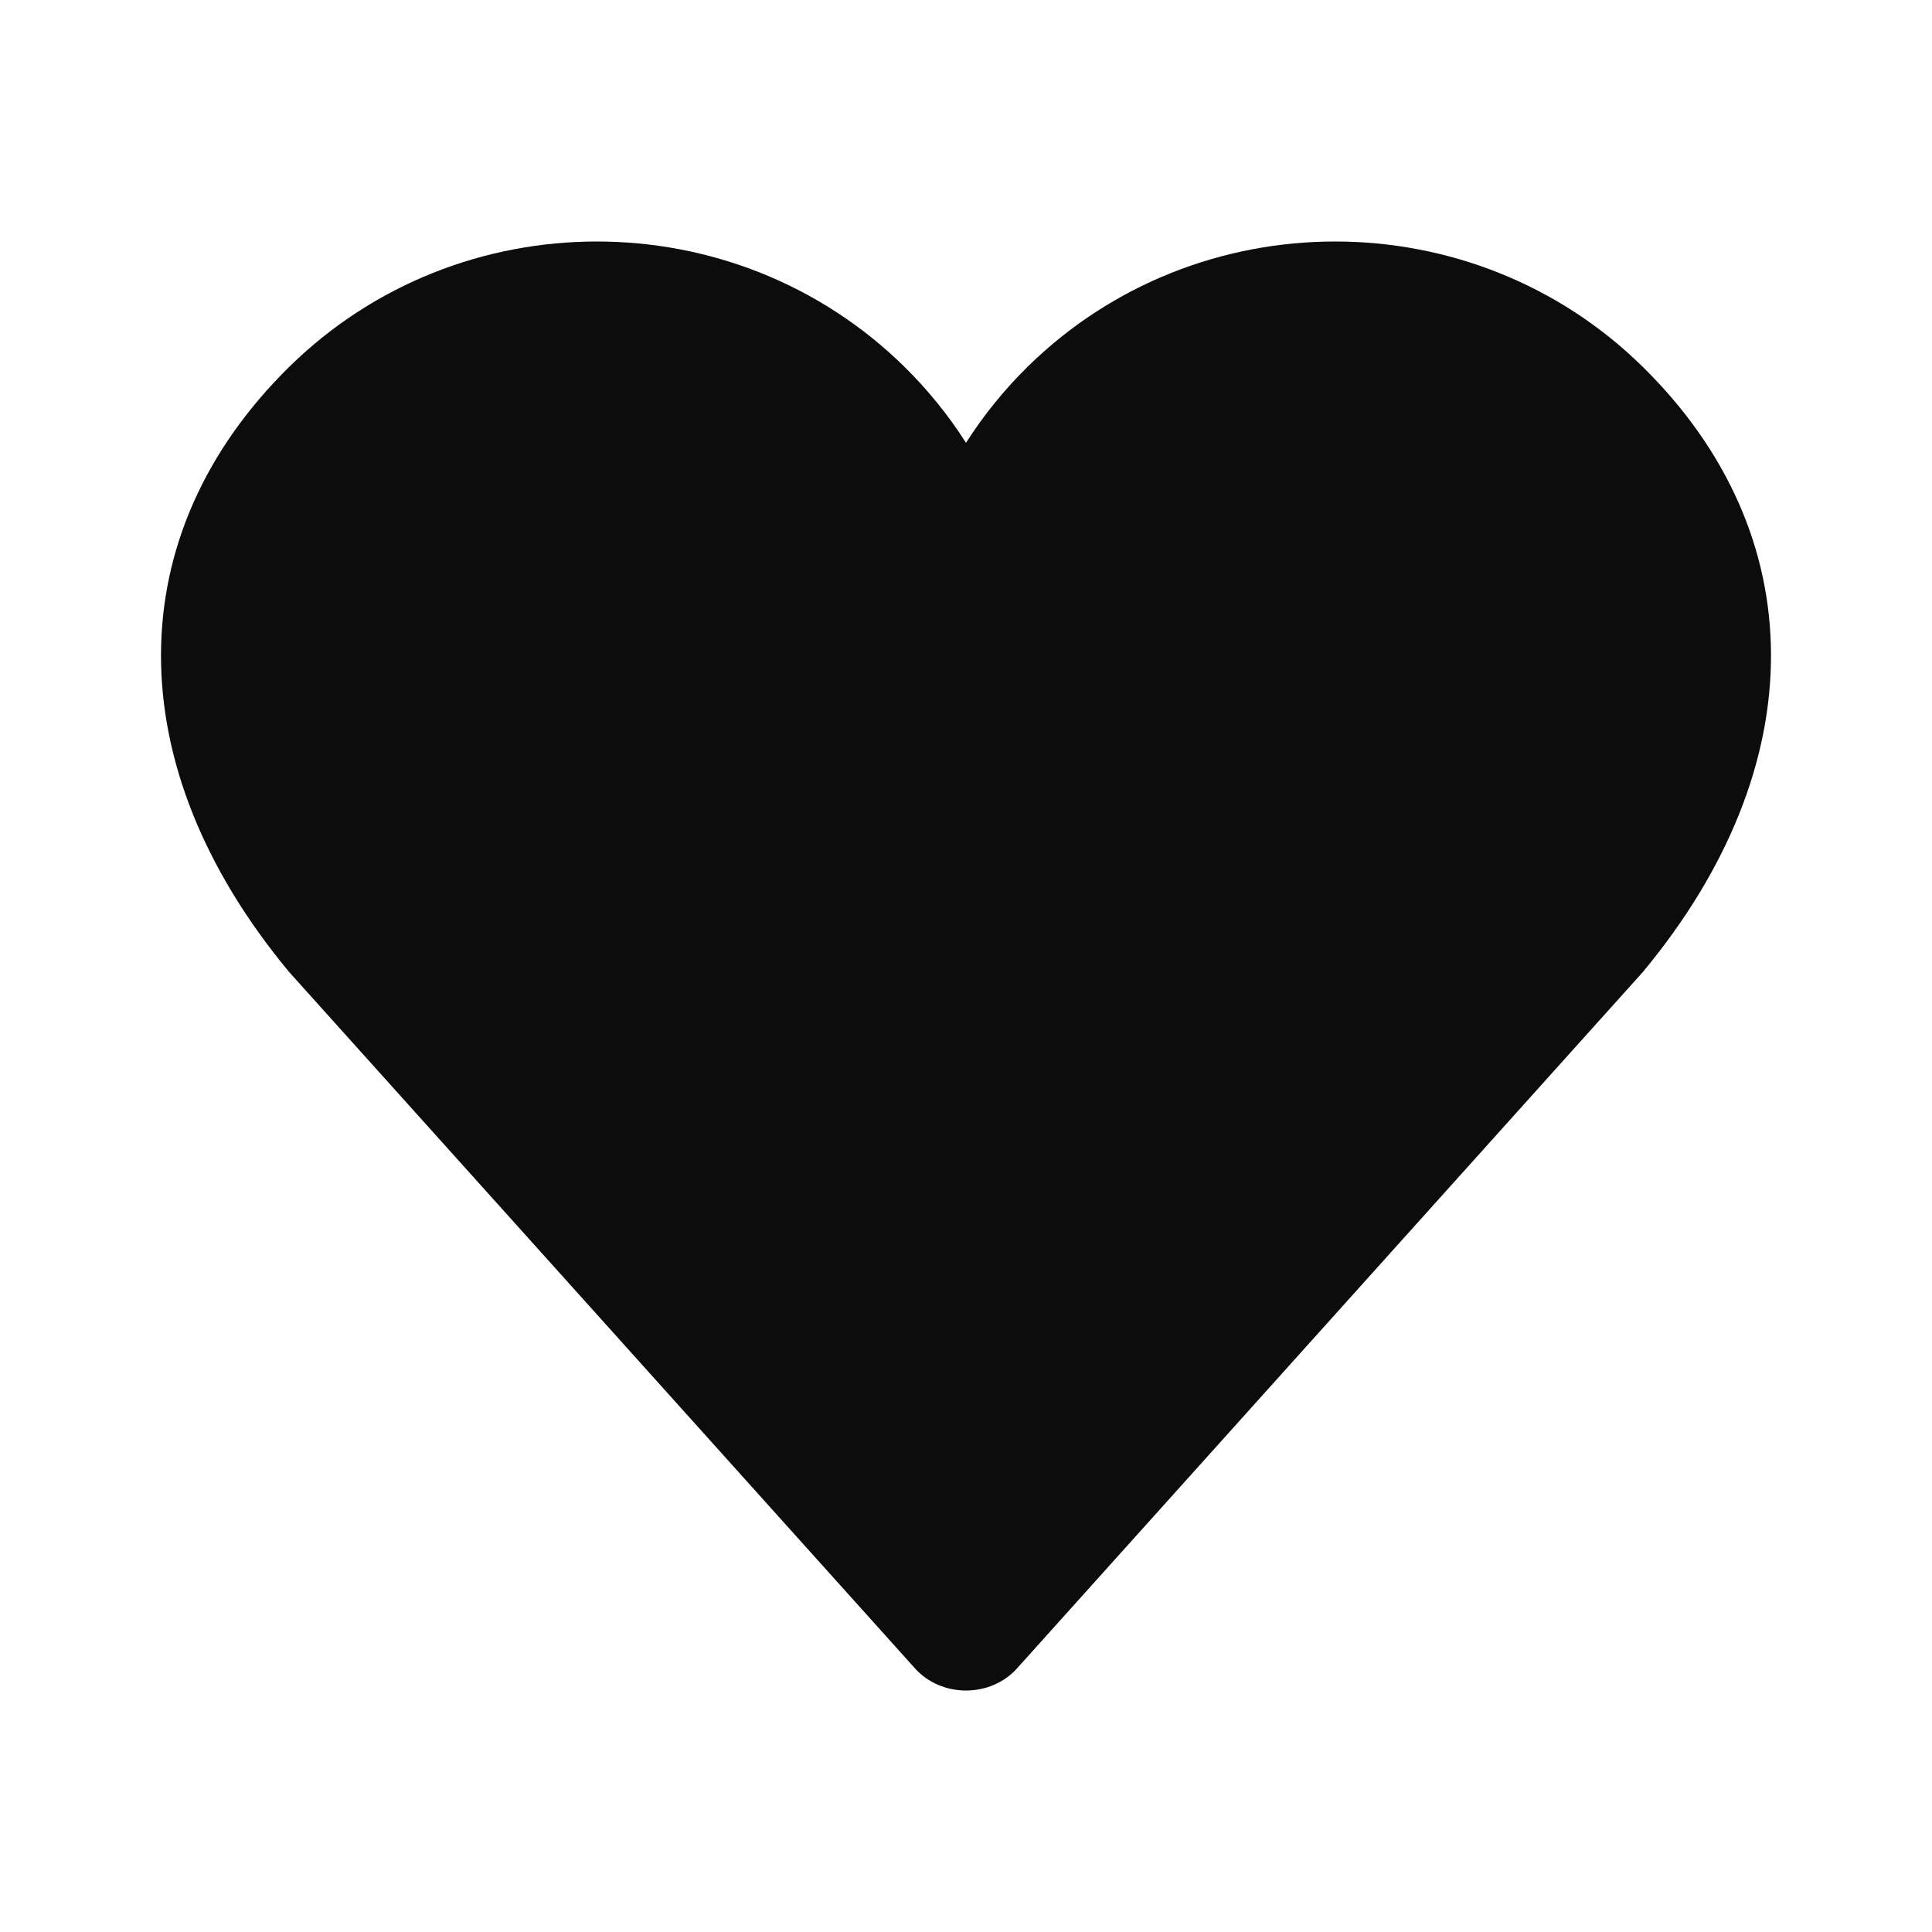 <svg width="24" height="24" viewBox="0 0 24 24" fill="none" xmlns="http://www.w3.org/2000/svg">
<path d="M11.236 4.557C11.532 4.849 11.787 5.166 12 5.501C12.213 5.166 12.468 4.849 12.764 4.557C14.875 2.481 18.296 2.481 20.407 4.557C22.517 6.633 22.545 9.505 20.407 12.076L12.634 20.725C12.305 21.092 11.695 21.092 11.366 20.725L3.593 12.076C1.455 9.505 1.483 6.633 3.593 4.557C5.704 2.481 9.125 2.481 11.236 4.557Z" fill="#0C0C0D"/>
</svg>
